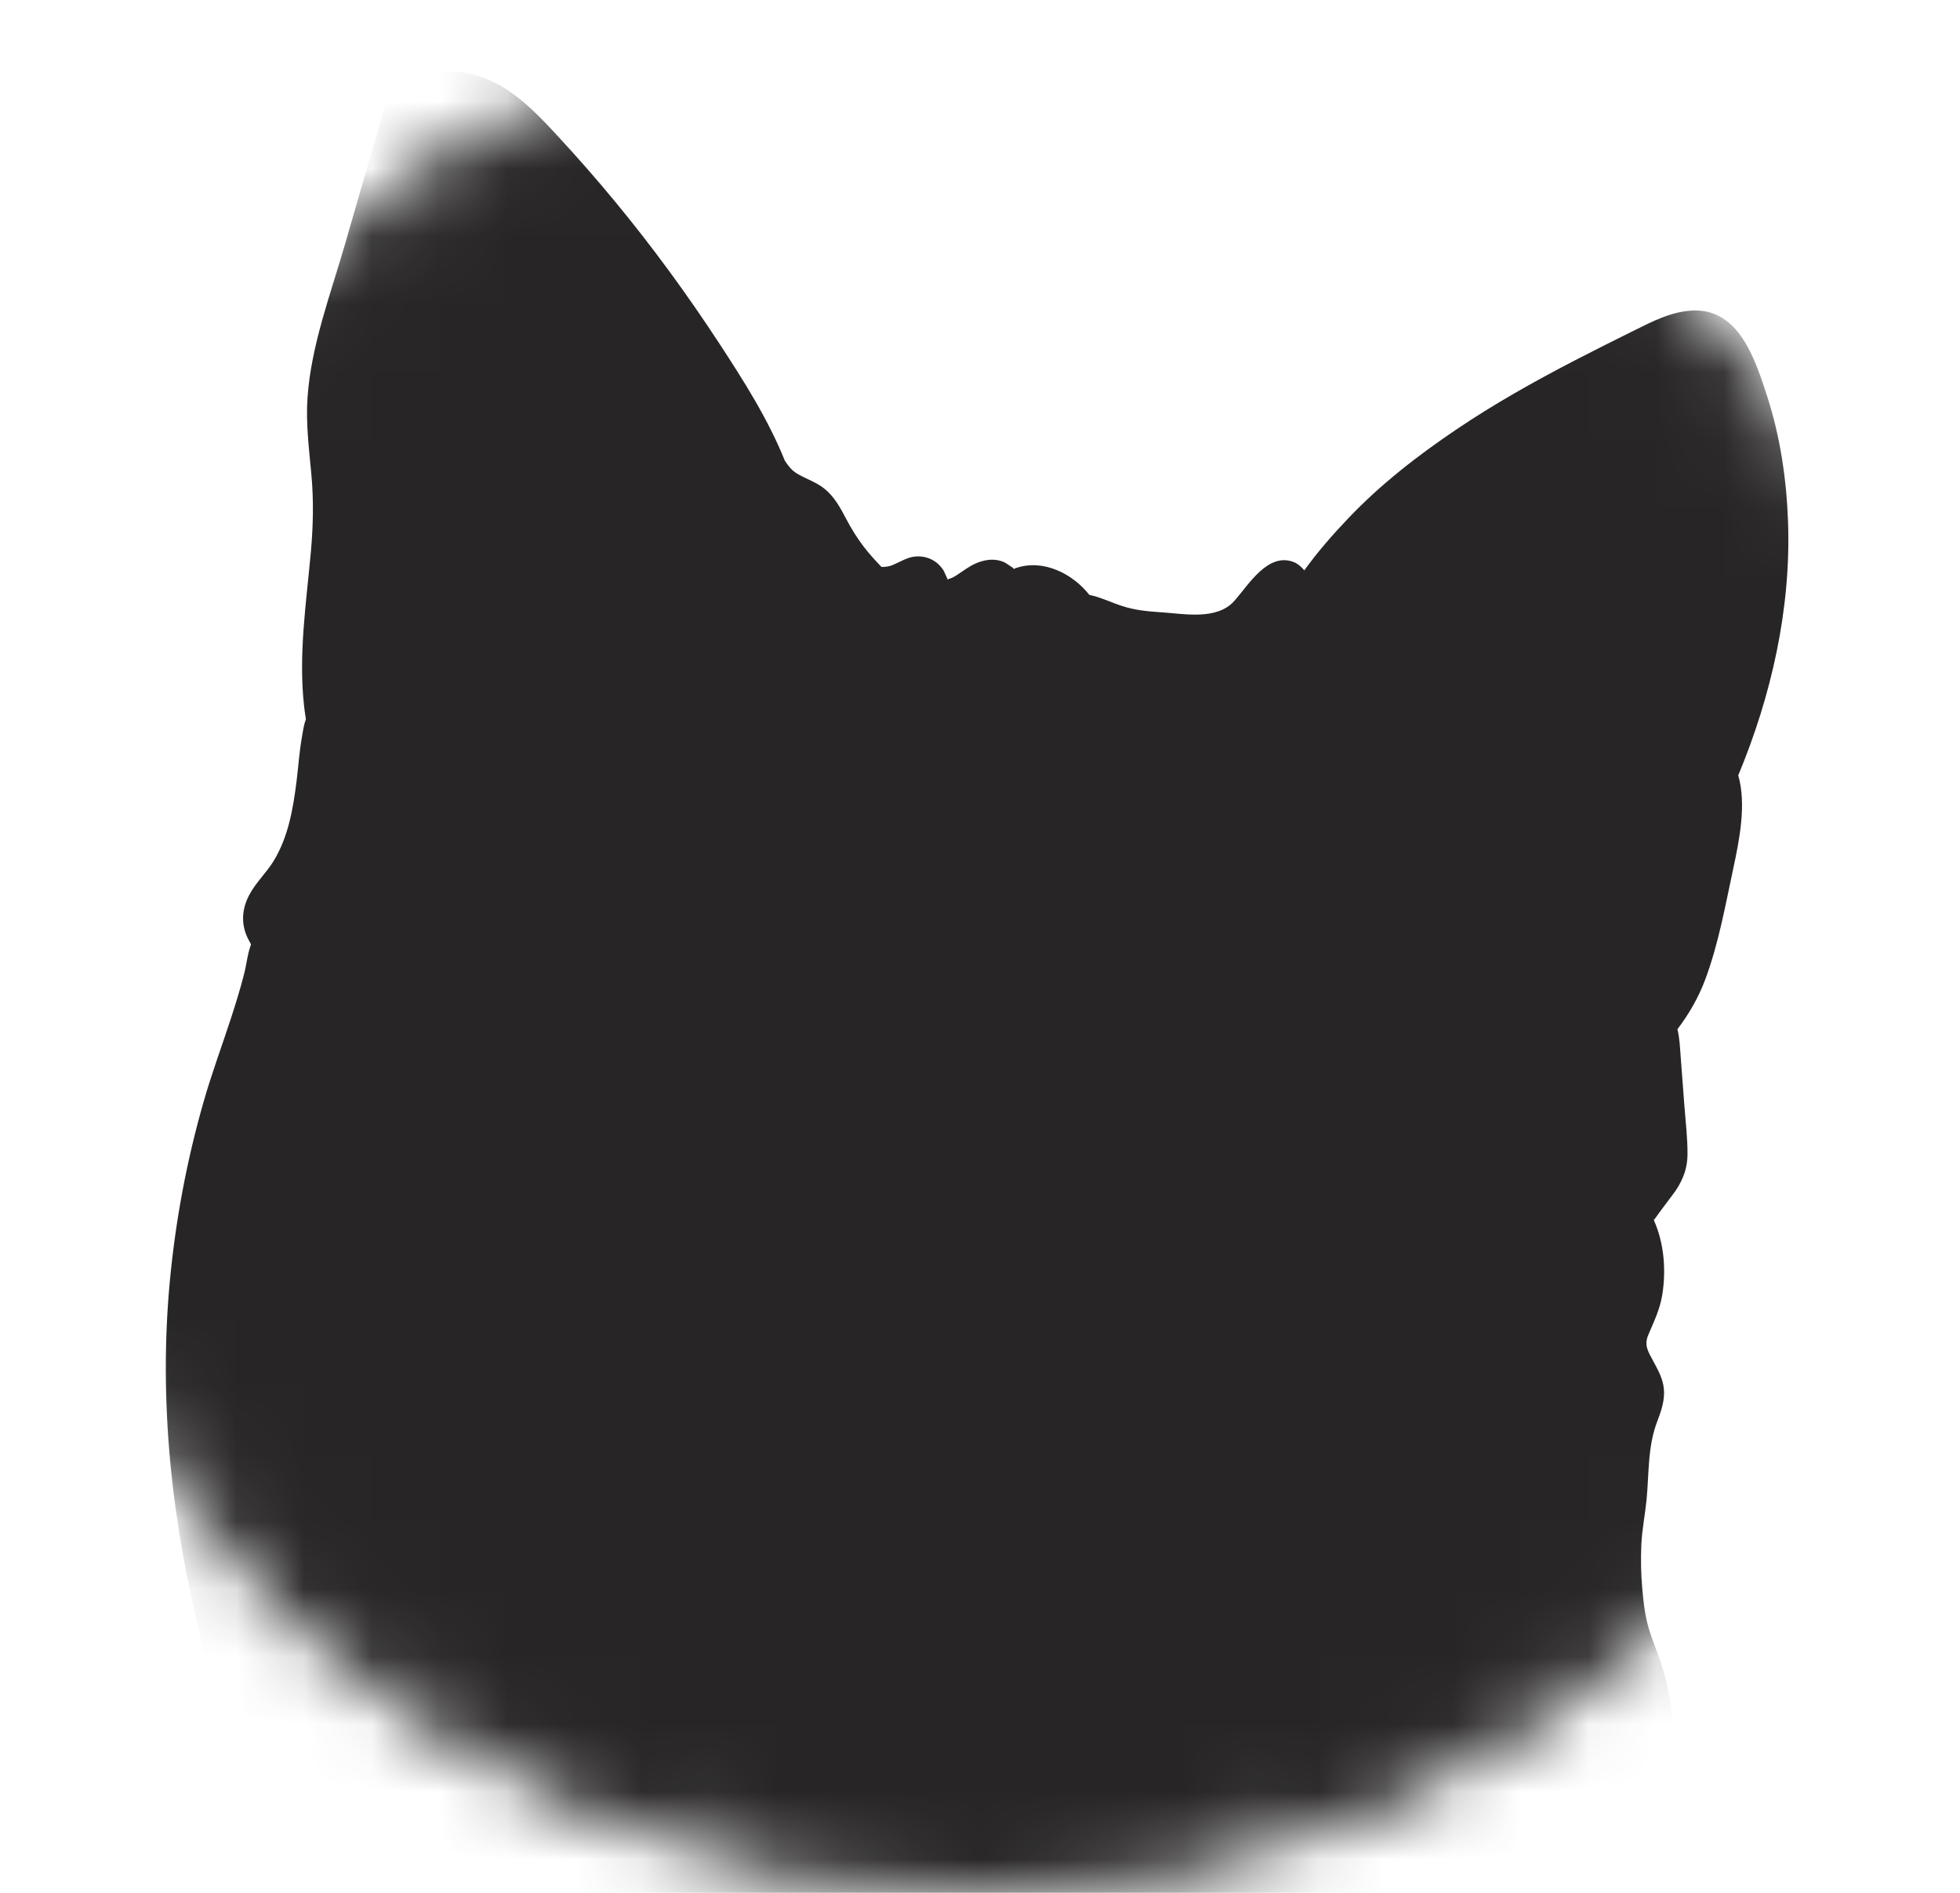 <svg width="29" height="28" viewBox="0 0 29 28" fill="none" xmlns="http://www.w3.org/2000/svg">
<mask id="mask0_528_8801" style="mask-type:alpha" maskUnits="userSpaceOnUse" x="0" y="0" width="29" height="28">
<path d="M28.5 14C28.5 21.439 22.249 27.5 14.5 27.5C6.751 27.5 0.5 21.439 0.5 14C0.5 6.561 6.751 0.5 14.5 0.5C22.249 0.5 28.5 6.561 28.5 14Z" fill="#D9D9D9" stroke="black"/>
</mask>
<g mask="url(#mask0_528_8801)">
<path d="M72.71 67.24C72.676 67.155 72.677 67.086 72.626 67.006C72.587 66.944 72.539 66.886 72.494 66.829C72.384 66.688 72.272 66.55 72.17 66.402C71.984 66.134 71.816 65.856 71.613 65.6C71.24 65.127 70.843 64.692 70.371 64.32C69.697 63.789 68.931 63.395 68.13 63.107C67.796 62.948 67.456 62.802 67.106 62.682C66.442 62.455 65.763 62.302 65.072 62.218C65.194 62.177 65.317 62.142 65.445 62.119C65.619 62.088 65.583 61.839 65.424 61.815C64.881 61.735 64.341 61.651 63.797 61.594C63.811 61.456 63.659 61.353 63.532 61.367C62.688 61.462 61.839 61.523 60.991 61.594C57.923 61.697 54.858 61.869 51.798 62.117C50.178 62.249 48.562 62.422 46.946 62.591C46.15 62.675 45.353 62.785 44.553 62.824C43.755 62.863 42.952 62.849 42.155 62.794C41.277 62.733 40.416 62.551 39.571 62.303C39.147 62.179 38.728 62.039 38.311 61.895C38.13 61.833 37.95 61.769 37.77 61.705C37.77 61.704 37.77 61.704 37.771 61.703C37.941 61.227 38.106 60.744 38.215 60.249C38.32 59.77 38.416 59.288 38.467 58.8C38.48 58.681 38.49 58.562 38.497 58.442C38.51 58.491 38.523 58.54 38.533 58.59C38.577 58.806 38.868 58.768 38.896 58.563C39.117 56.942 38.697 55.307 38.365 53.734C38.021 52.102 37.767 50.441 37.513 48.792C37.386 47.964 37.262 47.135 37.15 46.305C37.041 45.501 36.924 44.701 36.738 43.911C36.411 42.527 35.917 41.189 35.35 39.891C35.037 39.176 34.667 38.493 34.247 37.839C34.036 37.51 33.812 37.188 33.568 36.883C33.735 36.957 33.926 36.742 33.839 36.569C33.645 36.186 33.408 35.822 33.182 35.458C32.956 35.093 32.724 34.731 32.477 34.381C31.995 33.694 31.465 33.047 30.871 32.459C30.261 31.856 29.602 31.307 28.929 30.78C28.278 30.269 27.625 29.759 26.96 29.268C26.584 28.991 26.198 28.719 25.785 28.503C25.491 28.349 25.141 28.157 24.795 28.115C24.76 27.766 24.709 27.419 24.678 27.069C24.643 26.663 24.686 26.278 24.73 25.876C24.774 25.467 24.717 25.071 24.601 24.68C24.543 24.486 24.461 24.302 24.401 24.109C24.339 23.909 24.316 23.698 24.298 23.49C24.279 23.276 24.276 23.065 24.285 22.851C24.295 22.626 24.34 22.411 24.362 22.188C24.401 21.789 24.376 21.4 24.522 21.022C24.579 20.875 24.633 20.713 24.619 20.551C24.606 20.393 24.531 20.266 24.459 20.13C24.386 19.994 24.323 19.9 24.387 19.749C24.473 19.544 24.561 19.37 24.596 19.146C24.653 18.784 24.621 18.385 24.47 18.049C24.559 17.927 24.648 17.804 24.741 17.684C24.881 17.503 24.967 17.309 24.968 17.075C24.97 16.837 24.94 16.595 24.922 16.358C24.903 16.106 24.884 15.854 24.865 15.602C24.857 15.495 24.851 15.352 24.819 15.225C24.988 15.003 25.129 14.76 25.228 14.496C25.426 13.97 25.529 13.389 25.647 12.839C25.732 12.441 25.844 11.899 25.719 11.471C25.719 11.469 25.72 11.469 25.72 11.467C26.209 10.291 26.5 9.01 26.456 7.727C26.434 7.094 26.341 6.463 26.147 5.862C25.973 5.326 25.735 4.574 25.061 4.593C24.74 4.602 24.45 4.754 24.166 4.895C23.871 5.041 23.577 5.188 23.284 5.34C22.691 5.648 22.107 5.976 21.551 6.351C20.98 6.736 20.428 7.163 19.95 7.666C19.724 7.903 19.497 8.16 19.299 8.437C19.253 8.383 19.202 8.338 19.144 8.315C18.761 8.165 18.475 8.649 18.267 8.885C18.007 9.181 17.523 9.079 17.178 9.057C16.984 9.045 16.793 9.026 16.607 8.966C16.448 8.915 16.284 8.834 16.118 8.8C15.868 8.482 15.432 8.267 15.036 8.402C14.951 8.43 15.032 8.424 14.973 8.39C14.925 8.362 14.893 8.33 14.84 8.309C14.738 8.269 14.63 8.273 14.527 8.302C14.411 8.334 14.317 8.398 14.218 8.466C14.175 8.496 14.133 8.525 14.085 8.548C14.068 8.556 14.033 8.563 14.023 8.574C14.002 8.531 13.966 8.445 13.958 8.434C13.928 8.391 13.896 8.353 13.854 8.32C13.757 8.247 13.639 8.218 13.52 8.235C13.405 8.253 13.312 8.316 13.206 8.359C13.149 8.383 13.097 8.386 13.043 8.387C12.949 8.29 12.858 8.19 12.776 8.082C12.678 7.954 12.595 7.818 12.519 7.674C12.432 7.508 12.345 7.347 12.197 7.228C12.074 7.129 11.922 7.084 11.789 7.003C11.712 6.956 11.659 6.887 11.612 6.814C11.365 6.201 11.006 5.636 10.647 5.087C10.17 4.358 9.656 3.654 9.102 2.984C8.833 2.658 8.555 2.34 8.268 2.03C8.009 1.75 7.739 1.459 7.407 1.27C7.045 1.064 6.639 0.992 6.245 1.143C6.164 1.174 6.087 1.216 6.018 1.266C5.942 1.267 5.862 1.298 5.816 1.358C5.696 1.512 5.659 1.706 5.603 1.891C5.543 2.089 5.487 2.287 5.43 2.485L5.106 3.609C4.893 4.347 4.603 5.109 4.55 5.883C4.524 6.259 4.572 6.634 4.606 7.008C4.643 7.397 4.634 7.782 4.599 8.171C4.53 8.932 4.415 9.679 4.499 10.444C4.506 10.509 4.516 10.574 4.526 10.639C4.492 10.731 4.478 10.842 4.467 10.905C4.429 11.118 4.415 11.339 4.388 11.555C4.337 11.963 4.267 12.373 4.053 12.729C3.946 12.906 3.791 13.048 3.693 13.229C3.57 13.455 3.56 13.696 3.689 13.923C3.697 13.938 3.705 13.953 3.714 13.968C3.701 14.009 3.687 14.051 3.677 14.093C3.652 14.2 3.638 14.308 3.61 14.414C3.556 14.626 3.49 14.838 3.423 15.046C3.286 15.467 3.131 15.881 3.01 16.307C2.763 17.169 2.597 18.057 2.513 18.951C2.345 20.74 2.542 22.521 2.978 24.256C3.055 24.561 3.138 24.865 3.227 25.167C3.139 25.678 3.037 26.191 2.899 26.69C2.754 27.214 2.57 27.726 2.402 28.243C2.068 29.274 1.765 30.308 1.633 31.391C1.5 32.482 1.54 33.575 1.724 34.657C1.818 35.206 1.934 35.751 2.02 36.302C2.103 36.835 2.22 37.366 2.277 37.903C2.411 39.164 2.389 40.438 2.533 41.697C2.541 41.768 2.607 41.842 2.673 41.86C2.884 41.92 3.093 41.942 3.3 41.994C3.087 42.314 2.974 42.698 2.876 43.069C2.735 43.605 2.857 44.14 2.969 44.668C3.083 45.199 3.181 45.749 3.371 46.257C3.495 46.589 3.748 46.878 4.073 46.956C3.945 47.294 3.877 47.651 3.881 48.021C3.883 48.167 3.987 48.251 4.124 48.238C4.344 48.216 4.562 48.19 4.781 48.166C4.716 48.299 4.655 48.434 4.609 48.584C4.533 48.827 4.479 49.078 4.442 49.33C4.409 49.562 4.393 49.798 4.408 50.029C4.391 50.218 4.393 50.406 4.404 50.601C4.438 51.166 4.5 51.731 4.565 52.293C4.696 53.434 4.847 54.572 4.979 55.713C4.99 55.808 5.093 55.882 5.188 55.88C5.164 56.229 5.16 56.58 5.14 56.929C5.112 57.43 5.063 57.929 5.011 58.428C4.909 59.42 4.775 60.416 4.785 61.416C4.79 61.932 4.827 62.449 4.899 62.96C4.969 63.446 5.134 63.92 5.176 64.409C5.204 64.74 5.166 65.05 5.098 65.358C5.04 65.51 4.983 65.662 4.919 65.812C4.725 66.272 4.505 66.715 4.268 67.152C4.034 67.581 3.803 68.01 3.561 68.434C3.5 68.542 3.439 68.649 3.379 68.757C2.923 68.635 2.342 68.867 1.981 69.095C1.425 69.447 1.005 69.966 0.647 70.519C0.304 71.047 -0.074 71.62 -0.193 72.252C-0.31 72.872 -0.069 73.464 0.485 73.759C1.041 74.055 1.698 74.086 2.309 74.153C3.054 74.234 3.801 74.295 4.549 74.338C5.289 74.38 6.051 74.445 6.792 74.396C7.113 74.375 7.424 74.307 7.694 74.121C7.943 73.95 8.155 73.703 8.355 73.475C8.827 72.939 9.265 72.358 9.392 71.629C9.449 71.304 9.497 70.956 9.412 70.632C9.404 70.6 9.389 70.572 9.379 70.541C9.413 70.502 9.446 70.46 9.479 70.418C9.609 70.249 9.729 70.074 9.844 69.894C10.081 69.523 10.265 69.164 10.25 68.708C10.249 68.695 10.247 68.683 10.247 68.67C10.329 68.513 10.35 68.317 10.376 68.145C10.409 67.922 10.449 67.7 10.493 67.479C10.58 67.043 10.692 66.613 10.797 66.181C10.982 65.414 11.158 64.64 11.095 63.85C11.289 63.867 11.485 63.831 11.605 63.656C11.709 63.506 11.685 63.329 11.652 63.159C11.623 63.011 11.593 62.863 11.564 62.715C11.658 62.7 11.749 62.652 11.82 62.567C11.907 62.464 11.939 62.333 11.96 62.201C11.985 62.044 12.033 61.898 12.09 61.751C12.197 61.474 12.279 61.202 12.425 60.943C12.457 60.886 12.491 60.83 12.525 60.774C12.541 60.84 12.559 60.904 12.579 60.962C12.687 61.278 12.87 61.553 13.04 61.837C13.092 61.923 13.142 62.011 13.191 62.098C13.163 62.239 13.136 62.379 13.108 62.515C12.975 63.159 12.849 63.804 12.735 64.452C12.506 65.75 12.213 67.055 11.831 68.314C11.644 68.93 11.447 69.548 11.232 70.154C11.147 70.394 11.045 70.64 10.82 70.772C10.596 70.903 10.344 70.966 10.126 71.112C9.723 71.384 9.414 71.803 9.23 72.26C9.141 72.482 9.107 72.736 9.043 72.967C8.974 73.213 8.914 73.461 8.855 73.709C8.71 74.323 8.582 75.043 8.937 75.61C9.164 75.974 9.54 76.245 9.94 76.185C10.04 76.277 10.165 76.353 10.231 76.387C10.515 76.537 10.825 76.615 11.143 76.632C11.386 76.645 11.636 76.63 11.877 76.582C12.038 76.646 12.24 76.663 12.373 76.68C12.68 76.719 12.991 76.718 13.3 76.687C13.598 76.657 13.892 76.587 14.175 76.488C14.278 76.452 14.379 76.411 14.477 76.364C14.951 76.631 15.651 76.394 16.069 76.126C16.666 75.743 17.048 75.138 17.325 74.488C17.93 73.067 18.203 71.506 18.591 70.014C18.705 69.577 18.827 69.142 18.967 68.714C19.034 68.51 19.104 68.307 19.18 68.107C19.205 68.038 19.233 67.969 19.257 67.898C19.27 67.917 19.284 67.937 19.297 67.956C19.406 68.119 19.52 68.276 19.636 68.434C19.705 68.528 19.84 68.479 19.879 68.385C19.98 68.132 19.944 67.867 19.895 67.606C19.861 67.421 19.826 67.236 19.791 67.051C19.837 67.082 19.883 67.113 19.927 67.147C19.99 67.195 20.102 67.177 20.141 67.104C20.225 66.95 20.283 66.794 20.317 66.632C20.342 66.709 20.369 66.786 20.389 66.866C20.505 67.343 20.529 67.835 20.453 68.321C20.283 69.422 19.4 70.344 19.599 71.514C19.648 71.8 19.781 72.073 19.994 72.267C20.092 72.357 20.222 72.427 20.357 72.429C20.363 72.429 20.369 72.427 20.375 72.427C20.465 72.697 20.649 72.93 20.873 73.096C21.166 73.313 21.529 73.42 21.884 73.46C22.089 73.484 22.285 73.48 22.468 73.378C22.489 73.367 22.526 73.354 22.551 73.337C22.565 73.327 22.577 73.316 22.588 73.305C22.601 73.315 22.613 73.327 22.625 73.337C23.02 73.636 23.565 73.774 24.04 73.863C24.586 73.966 25.083 73.882 25.61 73.725C25.85 73.654 26.087 73.574 26.33 73.508C26.59 73.438 26.866 73.411 27.133 73.382C27.653 73.327 28.177 73.3 28.696 73.237C29.201 73.175 29.694 73.066 30.181 72.92C30.678 72.772 31.175 72.618 31.686 72.531C32.16 72.451 32.639 72.415 33.118 72.382C33.661 72.344 34.205 72.31 34.743 72.219C35.006 72.174 35.264 72.115 35.518 72.028C35.669 71.977 35.8 71.899 35.925 71.808C36.217 71.718 36.506 71.617 36.796 71.533C37.074 71.454 37.354 71.385 37.638 71.329C37.938 71.268 38.257 71.252 38.543 71.138C38.778 71.043 38.658 70.716 38.453 70.685C38.375 70.673 38.291 70.621 38.215 70.595C38.141 70.57 38.065 70.549 37.988 70.53C38.189 70.456 38.395 70.395 38.606 70.352C38.797 70.313 38.991 70.285 39.185 70.273C39.345 70.263 39.526 70.248 39.686 70.285C39.725 70.3 39.766 70.312 39.808 70.318C40.004 70.378 40.132 70.117 40.015 69.963C39.913 69.832 39.74 69.776 39.591 69.719C39.454 69.666 39.314 69.622 39.171 69.587C39.161 69.584 39.15 69.582 39.139 69.58C39.256 69.547 39.372 69.516 39.485 69.487C39.858 69.389 40.235 69.311 40.619 69.278C41.389 69.212 42.156 69.208 42.926 69.26C43.126 69.273 43.261 68.958 43.061 68.853C43.041 68.842 43.019 68.835 42.999 68.824C43.42 68.844 43.843 68.851 44.263 68.839C44.447 68.834 44.63 68.819 44.813 68.804C44.833 68.802 44.853 68.802 44.873 68.8C44.957 68.793 45.042 68.785 45.126 68.776C45.279 68.761 45.432 68.744 45.585 68.729C46.063 68.682 46.541 68.636 47.02 68.59C47.996 68.496 48.97 68.365 49.944 68.245C51.868 68.007 53.793 67.769 55.717 67.528C57.653 67.285 59.588 67.042 61.523 66.8C62.008 66.739 62.493 66.681 62.978 66.618C63.443 66.556 63.903 66.455 64.368 66.398C65.265 66.289 66.197 66.544 67.043 66.825C67.942 67.124 68.818 67.499 69.759 67.646C70.212 67.717 70.672 67.728 71.127 67.662C71.36 67.627 71.586 67.568 71.816 67.516C71.936 67.489 72.058 67.465 72.181 67.451C72.244 67.445 72.305 67.429 72.365 67.412C72.413 67.432 72.462 67.446 72.516 67.471C72.653 67.536 72.759 67.362 72.71 67.24Z" fill="#272525"/>
</g>
</svg>
